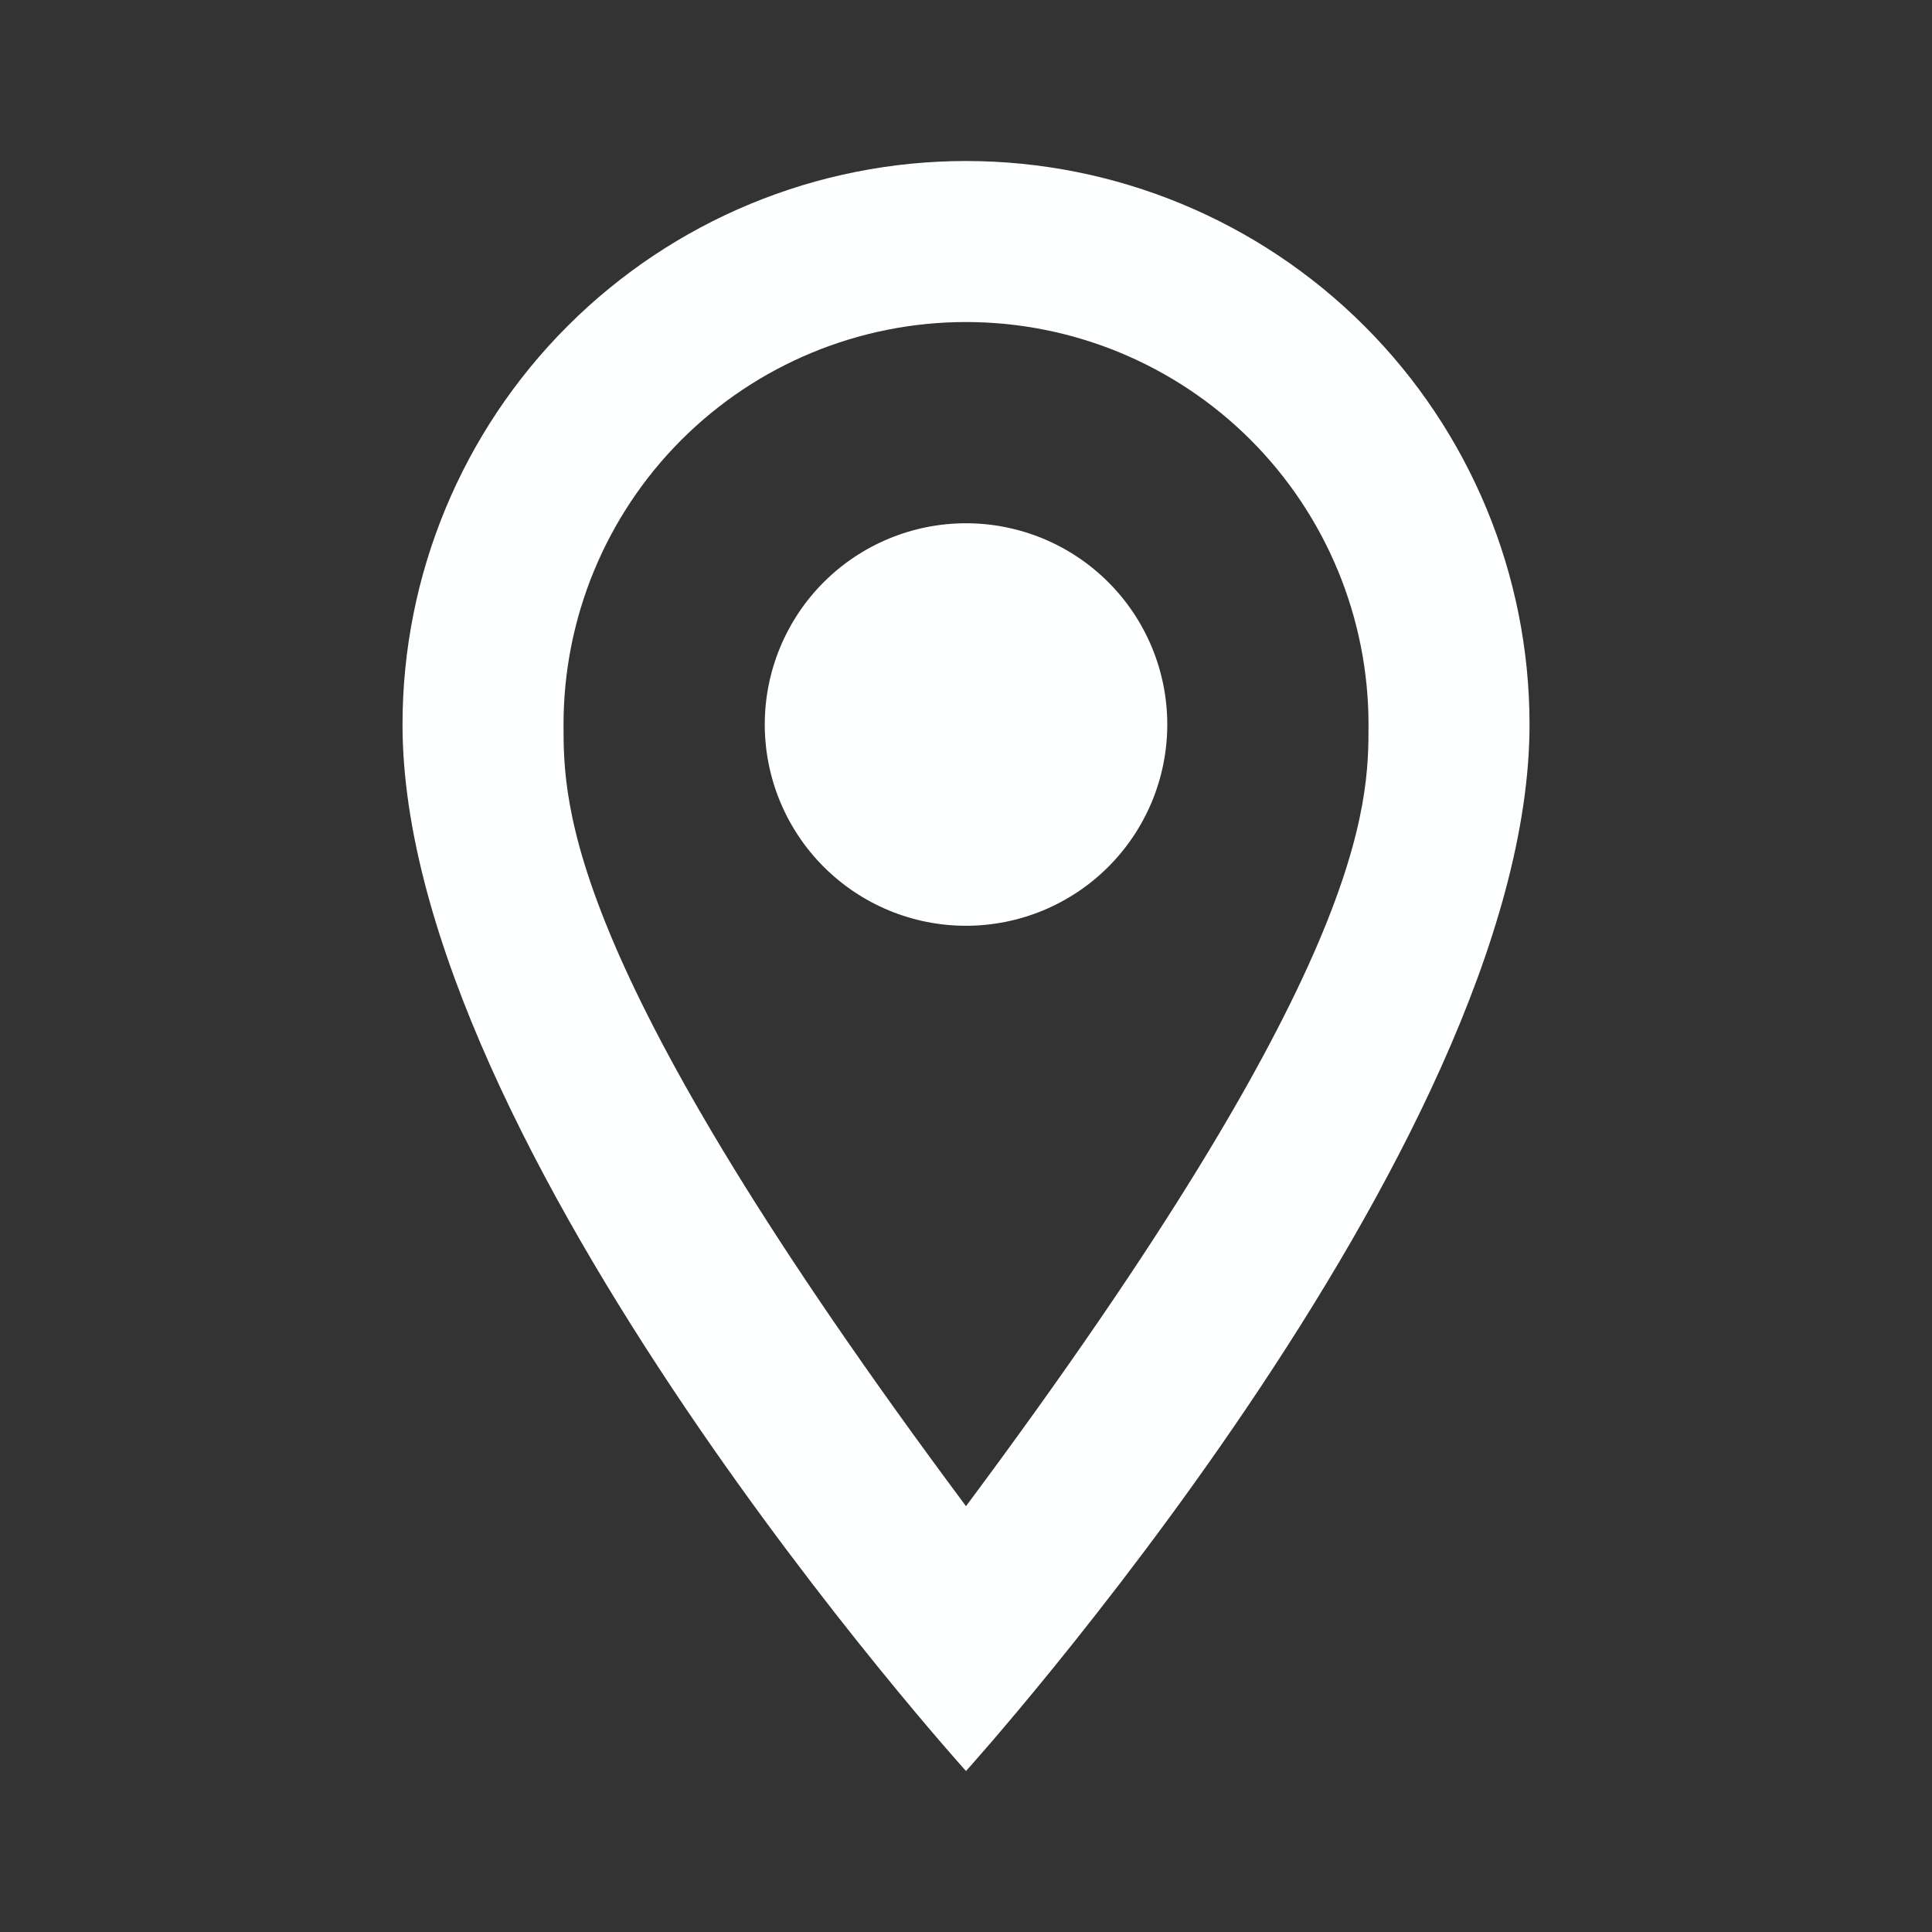 <svg width="44" height="44" viewBox="0 0 44 44" fill="none" xmlns="http://www.w3.org/2000/svg">
<rect x="0" y="0" width="44" height="44" fill="#333333" stroke="none"/>
<path d="M22 11.917C23.216 11.917 24.382 12.4 25.241 13.259C26.101 14.119 26.584 15.285 26.584 16.5C26.584 17.102 26.465 17.698 26.235 18.254C26.004 18.81 25.667 19.316 25.241 19.741C24.816 20.167 24.31 20.504 23.754 20.735C23.198 20.965 22.602 21.084 22 21.084C20.785 21.084 19.619 20.601 18.759 19.741C17.9 18.882 17.417 17.716 17.417 16.5C17.417 15.285 17.9 14.119 18.759 13.259C19.619 12.4 20.785 11.917 22 11.917ZM22 3.667C25.404 3.667 28.668 5.019 31.075 7.426C33.482 9.832 34.834 13.097 34.834 16.5C34.834 26.125 22 40.334 22 40.334C22 40.334 9.167 26.125 9.167 16.5C9.167 13.097 10.519 9.832 12.926 7.426C15.332 5.019 18.597 3.667 22 3.667ZM22 7.334C19.569 7.334 17.238 8.299 15.518 10.018C13.799 11.738 12.834 14.069 12.834 16.5C12.834 18.334 12.834 22 22 34.302C31.167 22 31.167 18.334 31.167 16.5C31.167 14.069 30.201 11.738 28.482 10.018C26.763 8.299 24.431 7.334 22 7.334Z" fill="#FEFFFF"/>
</svg>
